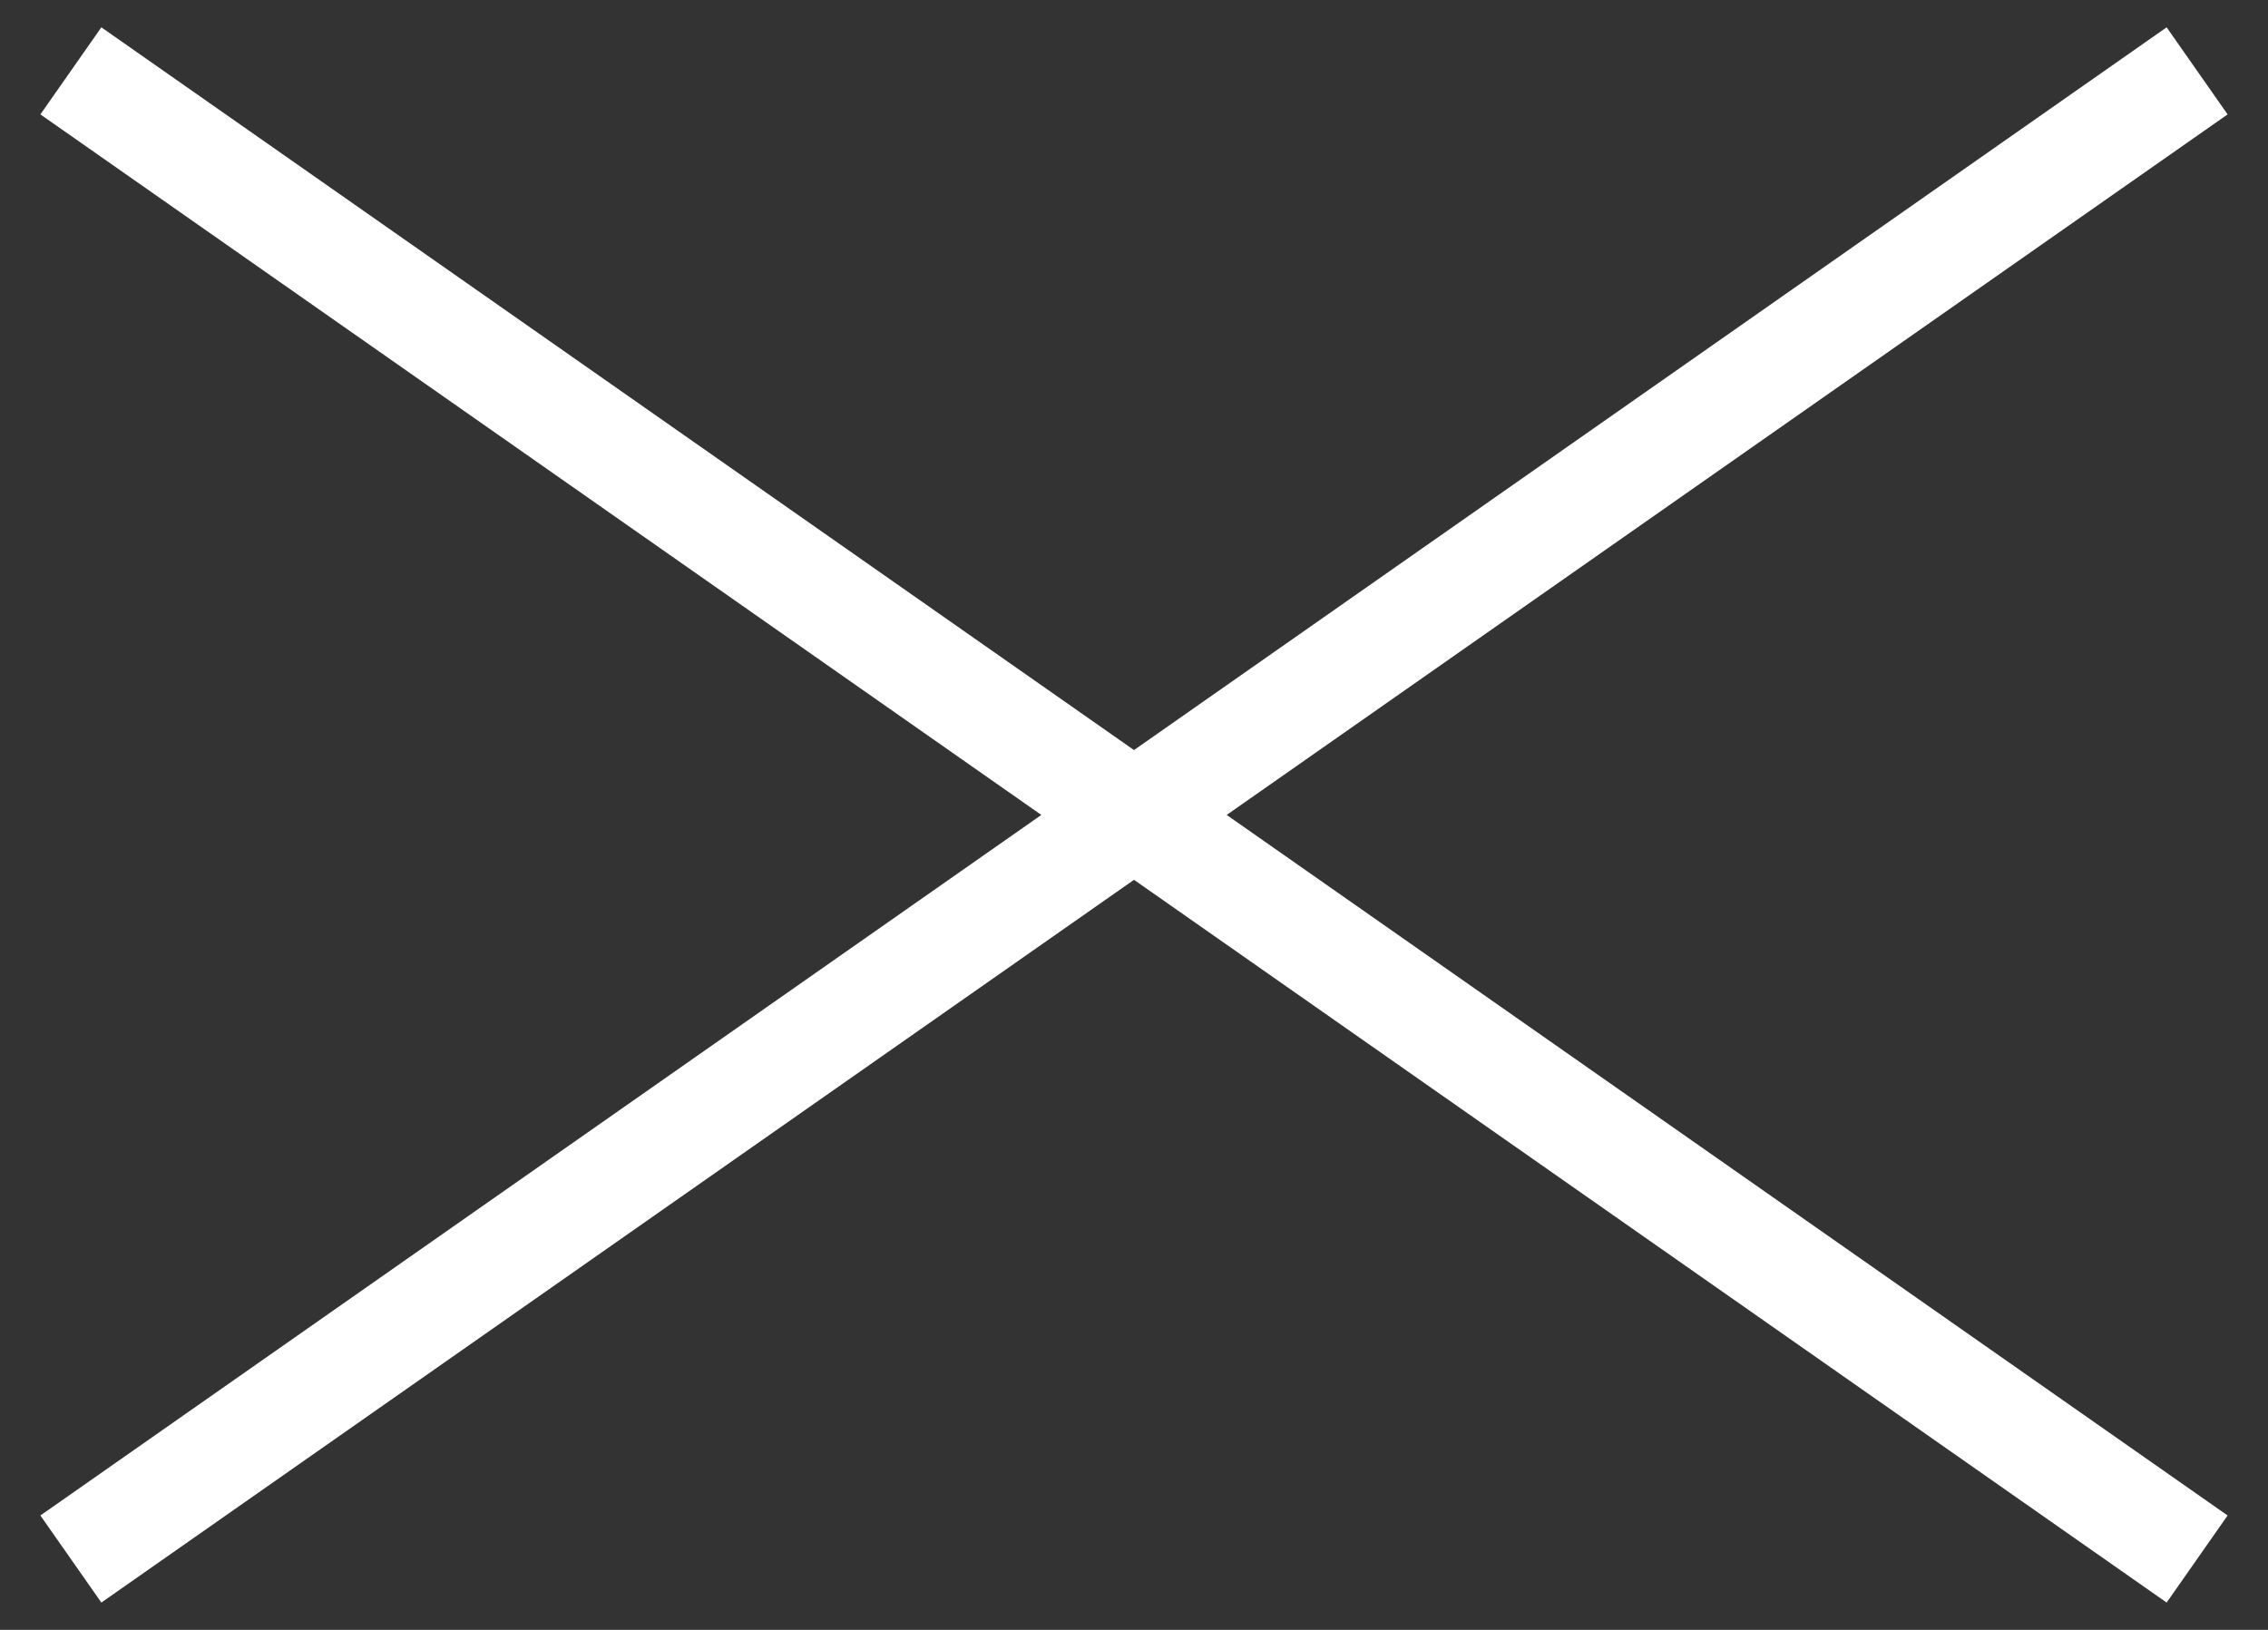 <svg width="32" height="23" viewBox="0 0 32 23" fill="none" xmlns="http://www.w3.org/2000/svg">
<rect x="0" y="0" width="32" height="23" fill="#333333" stroke="none"/>
<path d="M1 22L31 1" stroke="white" stroke-width="1.5"/>
<path d="M31 22L1 1" stroke="white" stroke-width="1.5"/>
</svg>
